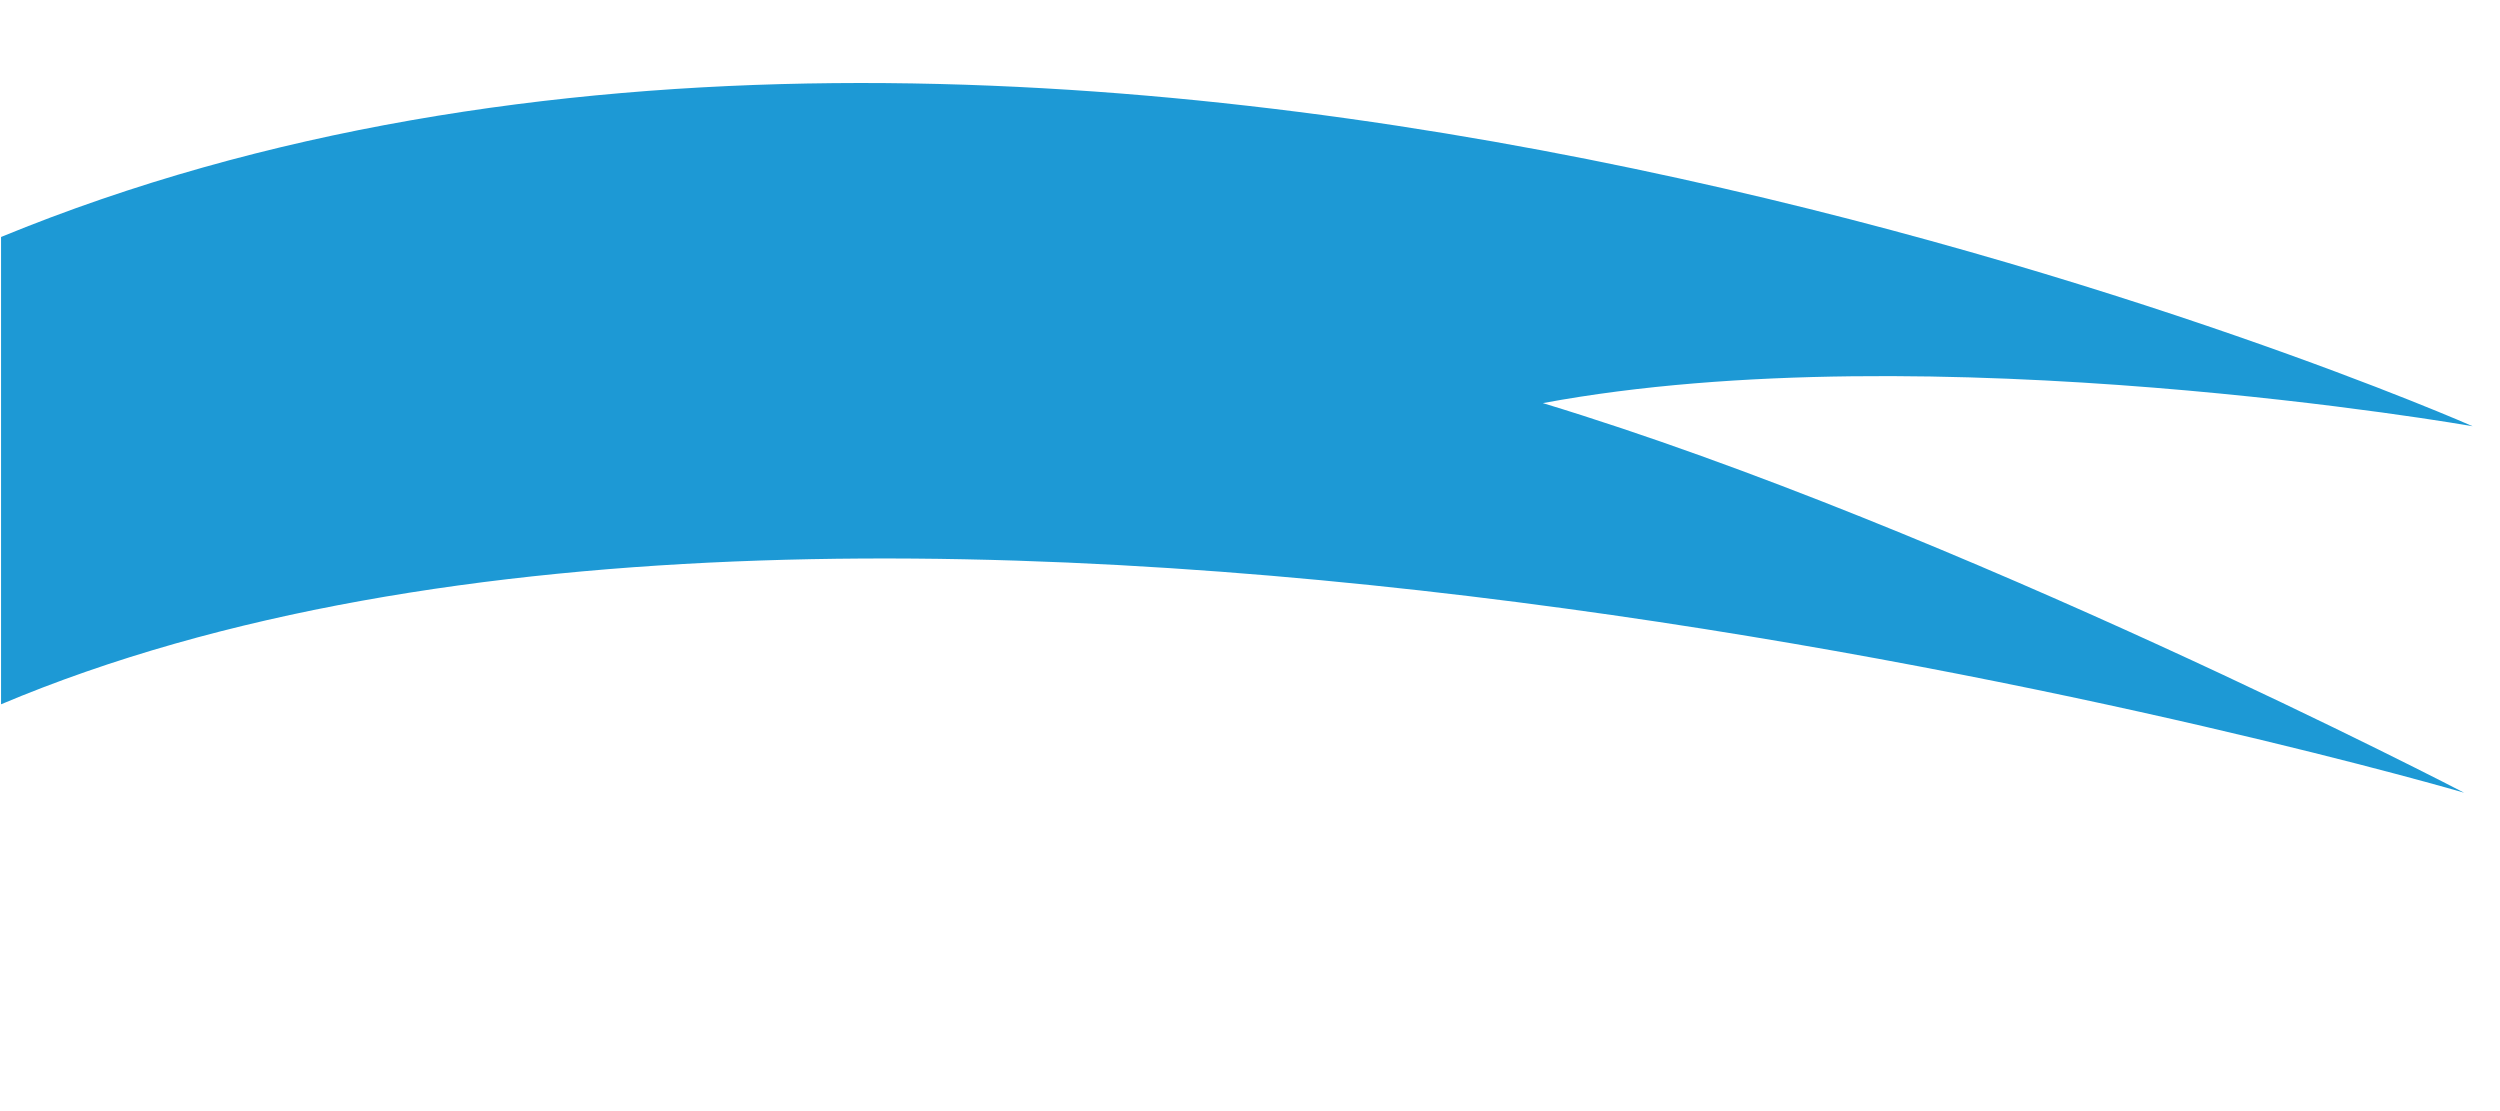 <svg xmlns="http://www.w3.org/2000/svg" viewBox="0 0 27 12" width="27" height="12" preserveAspectRatio="xMidYMid meet" style="width: 100%; height: 100%; transform: translate3d(0px, 0px, 0px); content-visibility: visible;"><defs><clipPath id="__lottie_element_2392"><rect width="27" height="12" x="0" y="0"></rect></clipPath></defs><g clip-path="url(#__lottie_element_2392)"><g transform="matrix(1.998,0,0,1.998,-24.668,-114.925)" opacity="1" style="display: block;"><g opacity="1" transform="matrix(1,0,0,1,17.443,63.553)"><path fill="rgb(29,153,213)" fill-opacity="1" d=" M-5.091,-2.226 C-0.302,-4.245 8.223,-1.748 8.223,-1.748 C8.223,-1.748 5.484,-3.173 3.243,-3.854 C5.341,-4.244 8.269,-3.729 8.269,-3.729 C8.269,-3.729 0.626,-7.102 -5.091,-4.752 C-5.091,-4.752 -5.091,-2.226 -5.091,-2.226z"></path></g></g></g></svg>